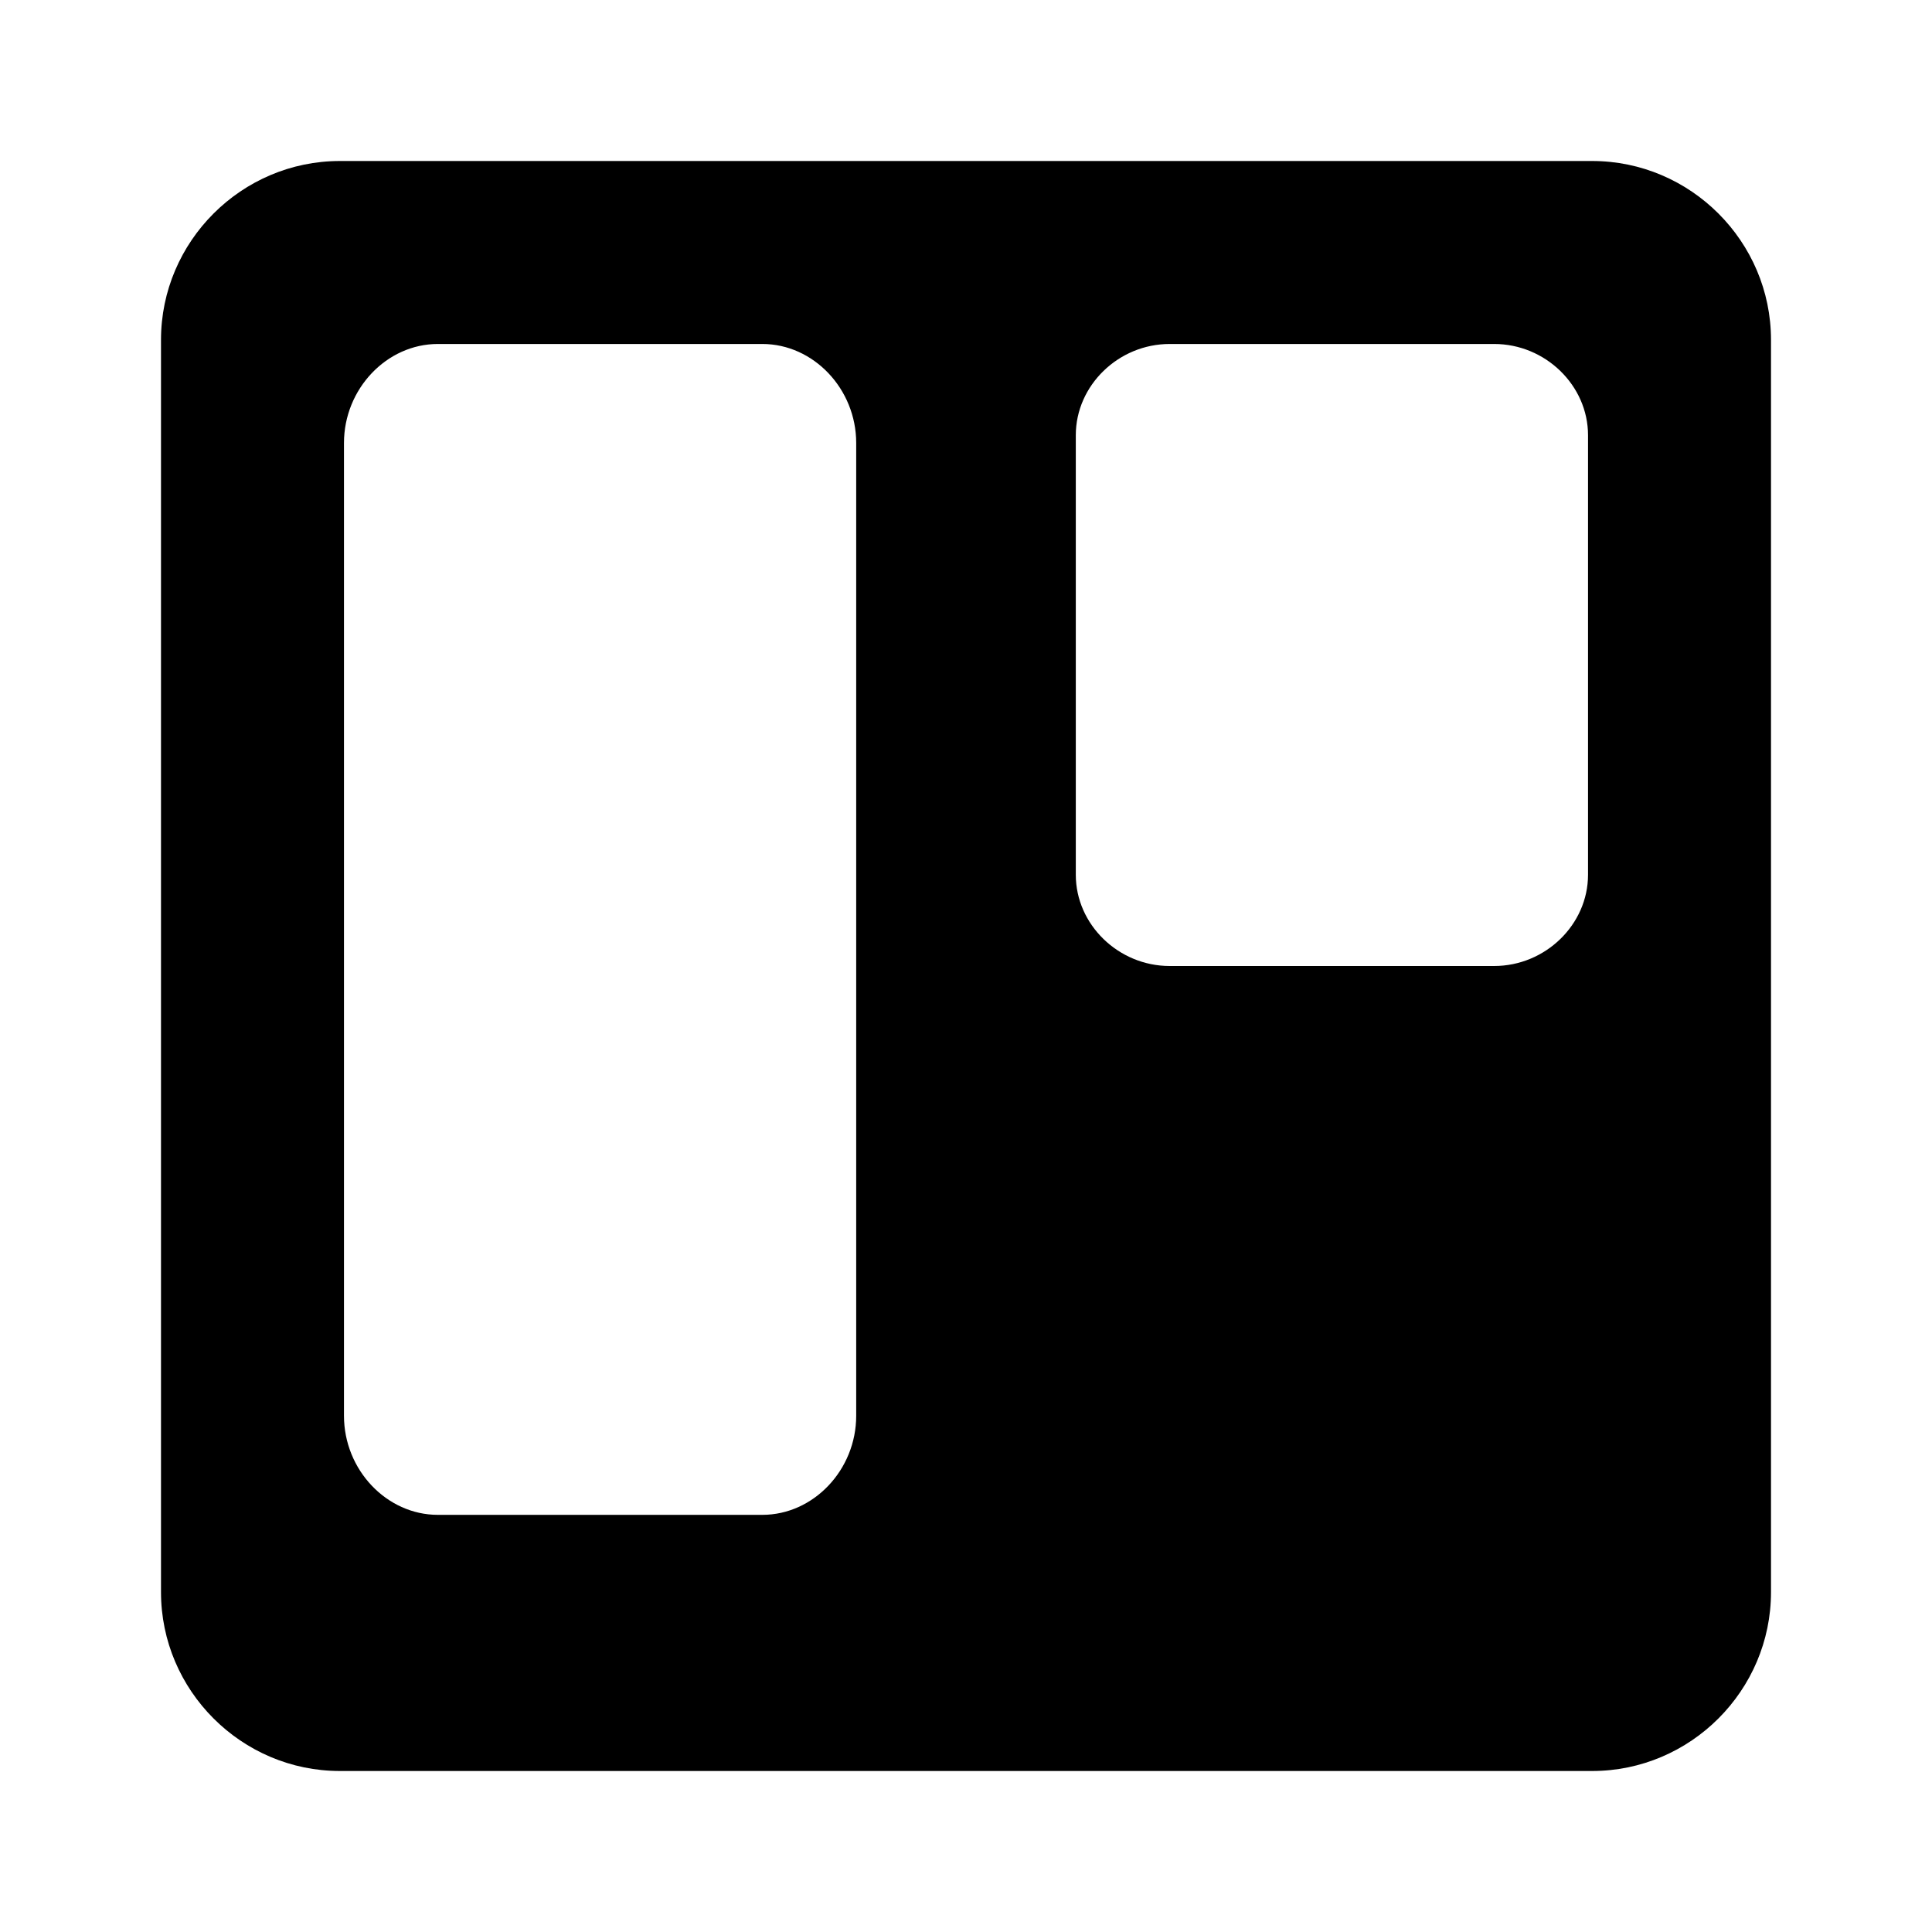 <?xml version="1.0" encoding="UTF-8"?>
<svg width="24px" height="24px" viewBox="0 0 24 24" version="1.1" xmlns="http://www.w3.org/2000/svg" xmlns:xlink="http://www.w3.org/1999/xlink">
    <!-- Generator: Sketch 52.5 (67469) - http://www.bohemiancoding.com/sketch -->
    <title>/trello</title>
    <desc>Created with Sketch.</desc>
    <defs>
        <path d="M2,4.222 C2,3 3,2 4.222,2 L19.778,2 C21,2 22,3 22,4.222 L22,19.778 C22,21 21,22 19.778,22 L4.222,22 C3,22 2,21 2,19.778 L2,4.222 Z M4.273,5.503 L4.273,17.587 C4.273,18.259 4.803,18.818 5.439,18.818 L9.47,18.818 C10.106,18.818 10.636,18.259 10.636,17.587 L10.636,5.503 C10.636,4.832 10.106,4.273 9.47,4.273 L5.439,4.273 C4.803,4.273 4.273,4.832 4.273,5.503 Z M13.364,10.867 C13.364,11.485 13.894,12 14.53,12 L18.561,12 C19.197,12 19.727,11.485 19.727,10.867 L19.727,5.406 C19.727,4.788 19.197,4.273 18.561,4.273 L14.53,4.273 C13.894,4.273 13.364,4.788 13.364,5.406 L13.364,10.867 Z" id="path-1"></path>
    </defs>
    <g id="/trello" stroke="none" stroke-width="1" fill="none" fill-rule="evenodd">
        <mask id="mask-2" fill="white">
            <use xlink:href="#path-1"></use>
        </mask>
        <use id="Mask" fill="#000000" xlink:href="#path-1"></use>
    </g>
</svg>